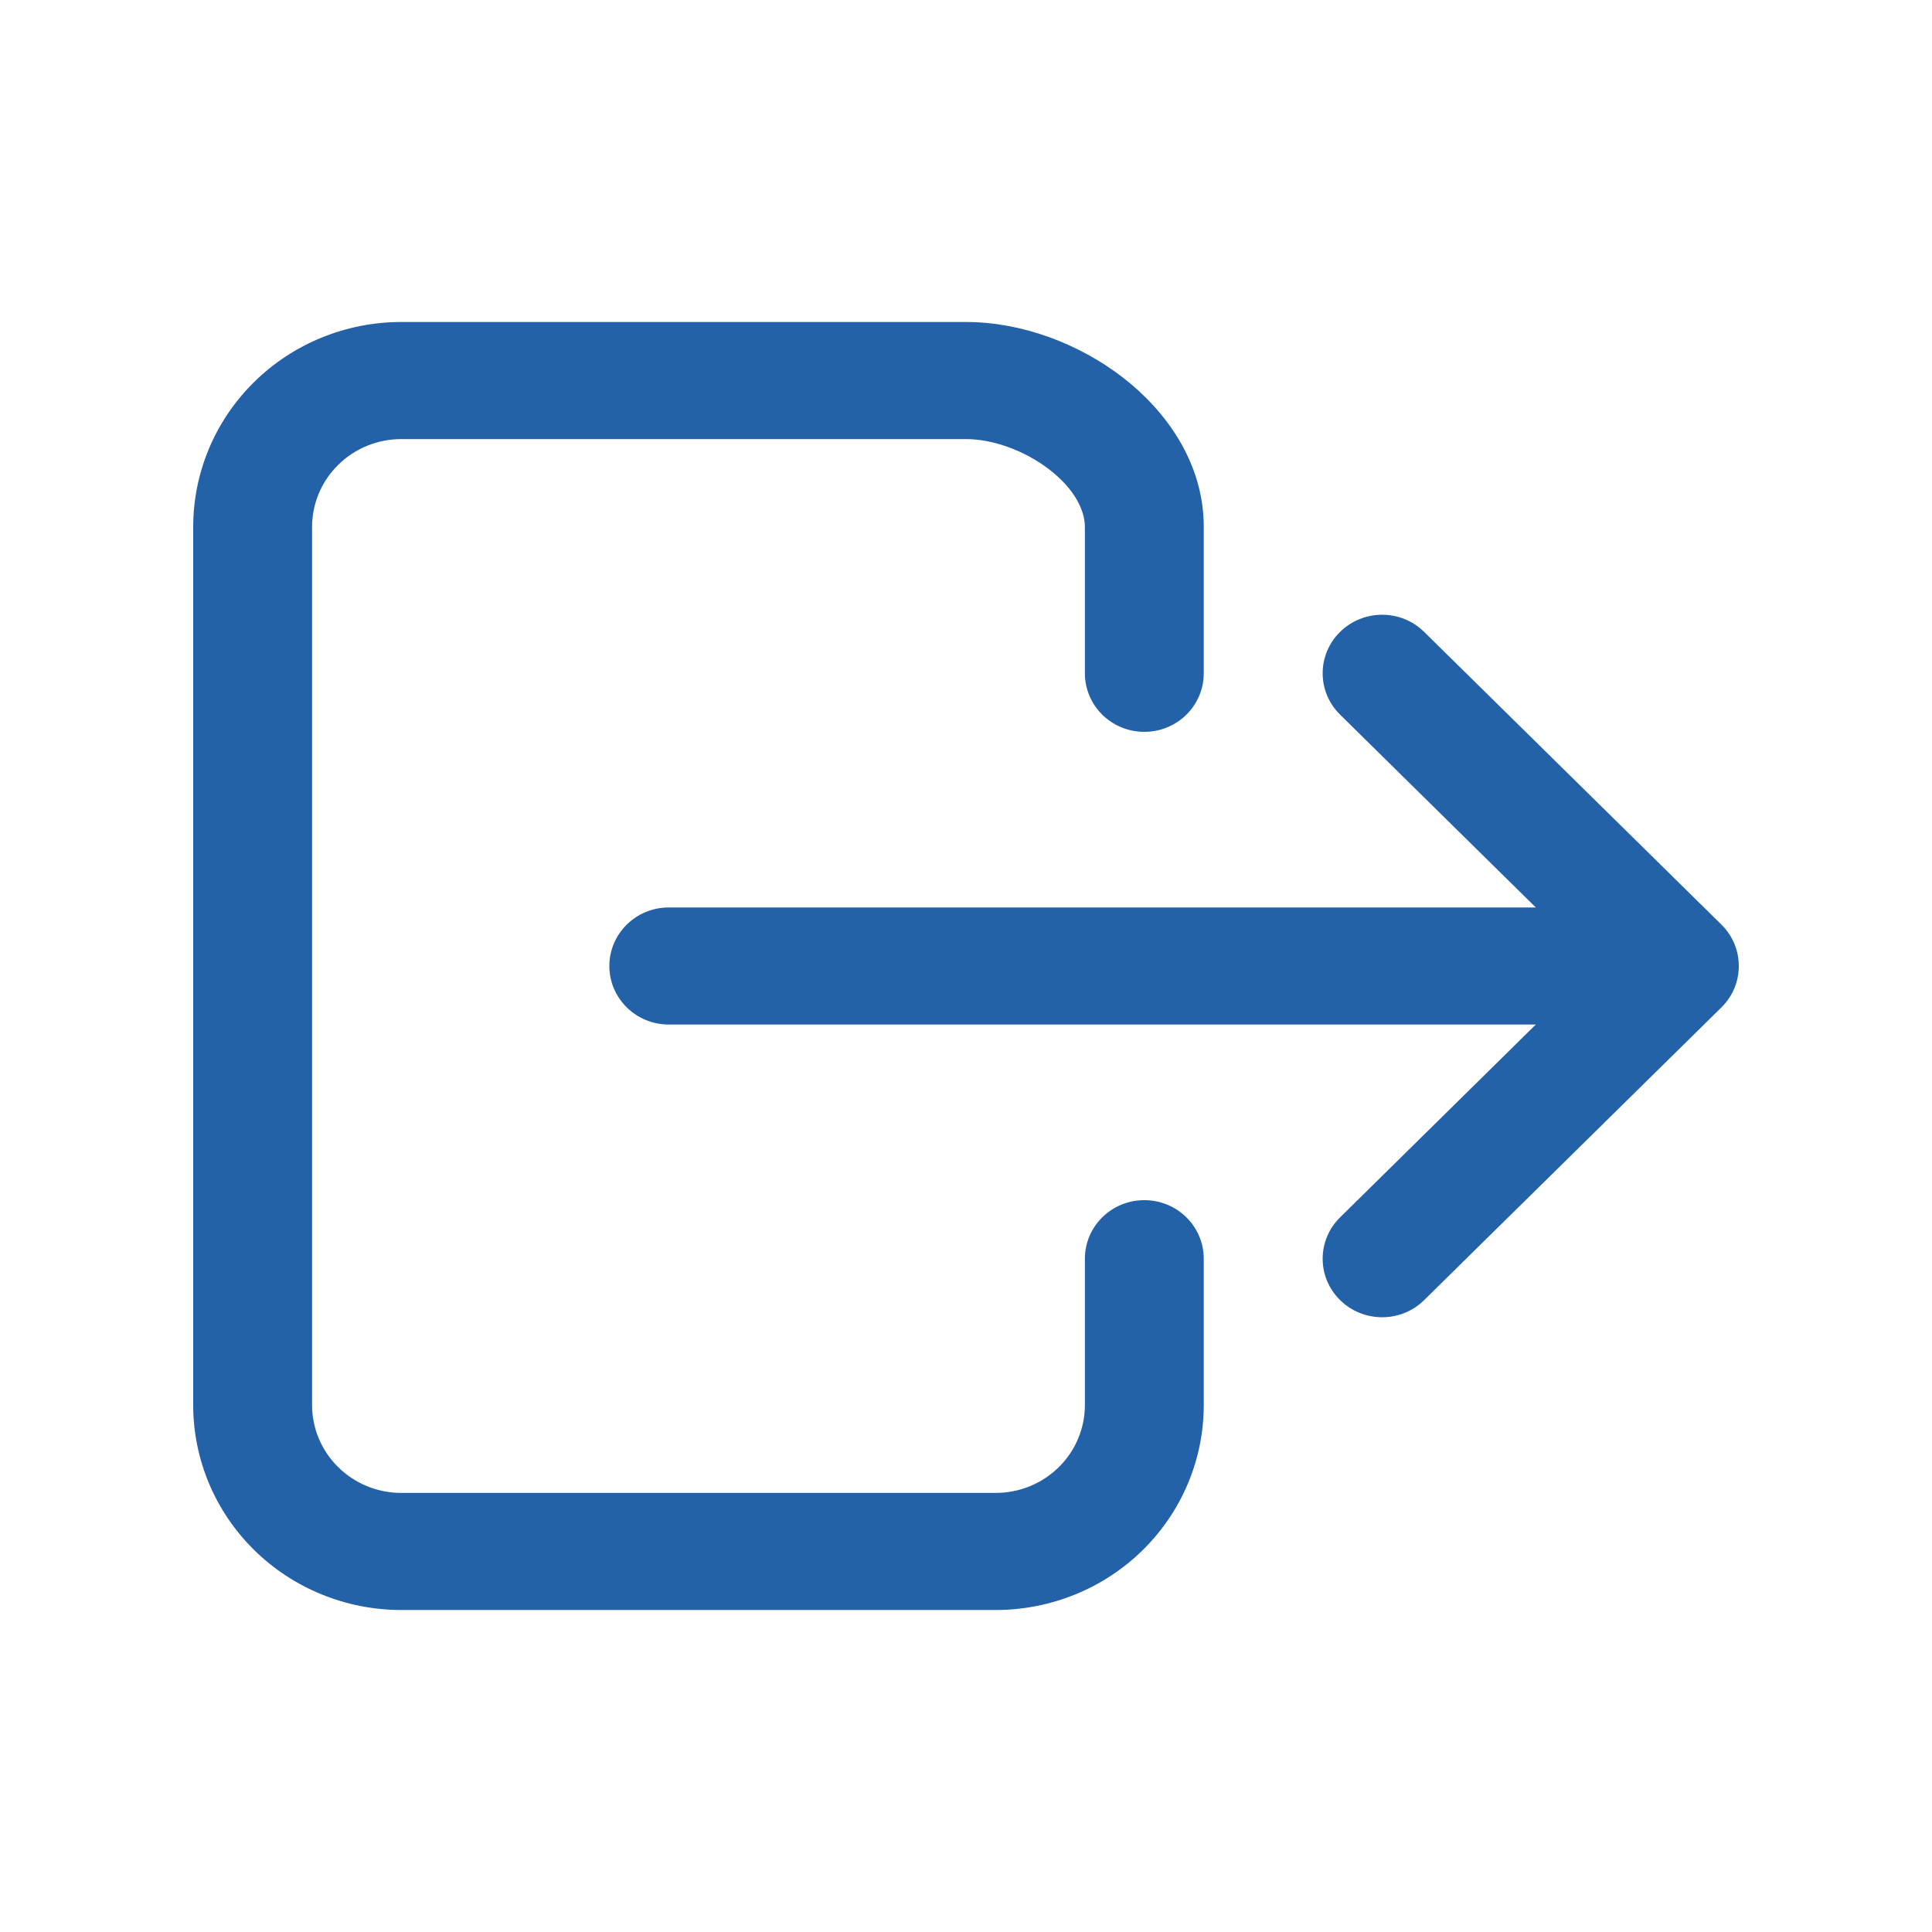 <svg width="30" height="30" viewBox="0 0 30 30" fill="none" xmlns="http://www.w3.org/2000/svg">
<path fill-rule="evenodd" clip-rule="evenodd" d="M6.231 6.818C5.864 6.818 5.511 6.962 5.252 7.218C4.992 7.473 4.846 7.82 4.846 8.182V21.818C4.846 22.18 4.992 22.527 5.252 22.782C5.511 23.038 5.864 23.182 6.231 23.182H15.461C15.829 23.182 16.181 23.038 16.441 22.782C16.7 22.527 16.846 22.18 16.846 21.818V19.546C16.846 19.043 17.259 18.636 17.769 18.636C18.279 18.636 18.692 19.043 18.692 19.546V21.818C18.692 22.662 18.352 23.471 17.746 24.068C17.14 24.665 16.318 25 15.461 25H6.231C5.374 25 4.552 24.665 3.946 24.068C3.34 23.471 3 22.662 3 21.818V8.182C3 7.338 3.34 6.529 3.946 5.932C4.552 5.335 5.374 5 6.231 5H15C15.867 5 16.756 5.337 17.432 5.859C18.105 6.378 18.692 7.185 18.692 8.182V10.454C18.692 10.957 18.279 11.364 17.769 11.364C17.259 11.364 16.846 10.957 16.846 10.454V8.182C16.846 7.924 16.686 7.594 16.293 7.29C15.903 6.99 15.408 6.818 15 6.818H6.231ZM20.809 9.812C21.169 9.457 21.754 9.457 22.114 9.812L26.73 14.357C27.09 14.712 27.09 15.288 26.73 15.643L22.114 20.188C21.754 20.543 21.169 20.543 20.809 20.188C20.448 19.833 20.448 19.258 20.809 18.903L23.848 15.909H10.385C9.875 15.909 9.462 15.502 9.462 15C9.462 14.498 9.875 14.091 10.385 14.091H23.848L20.809 11.097C20.448 10.742 20.448 10.167 20.809 9.812Z" fill="#2361A9"/>
</svg>

